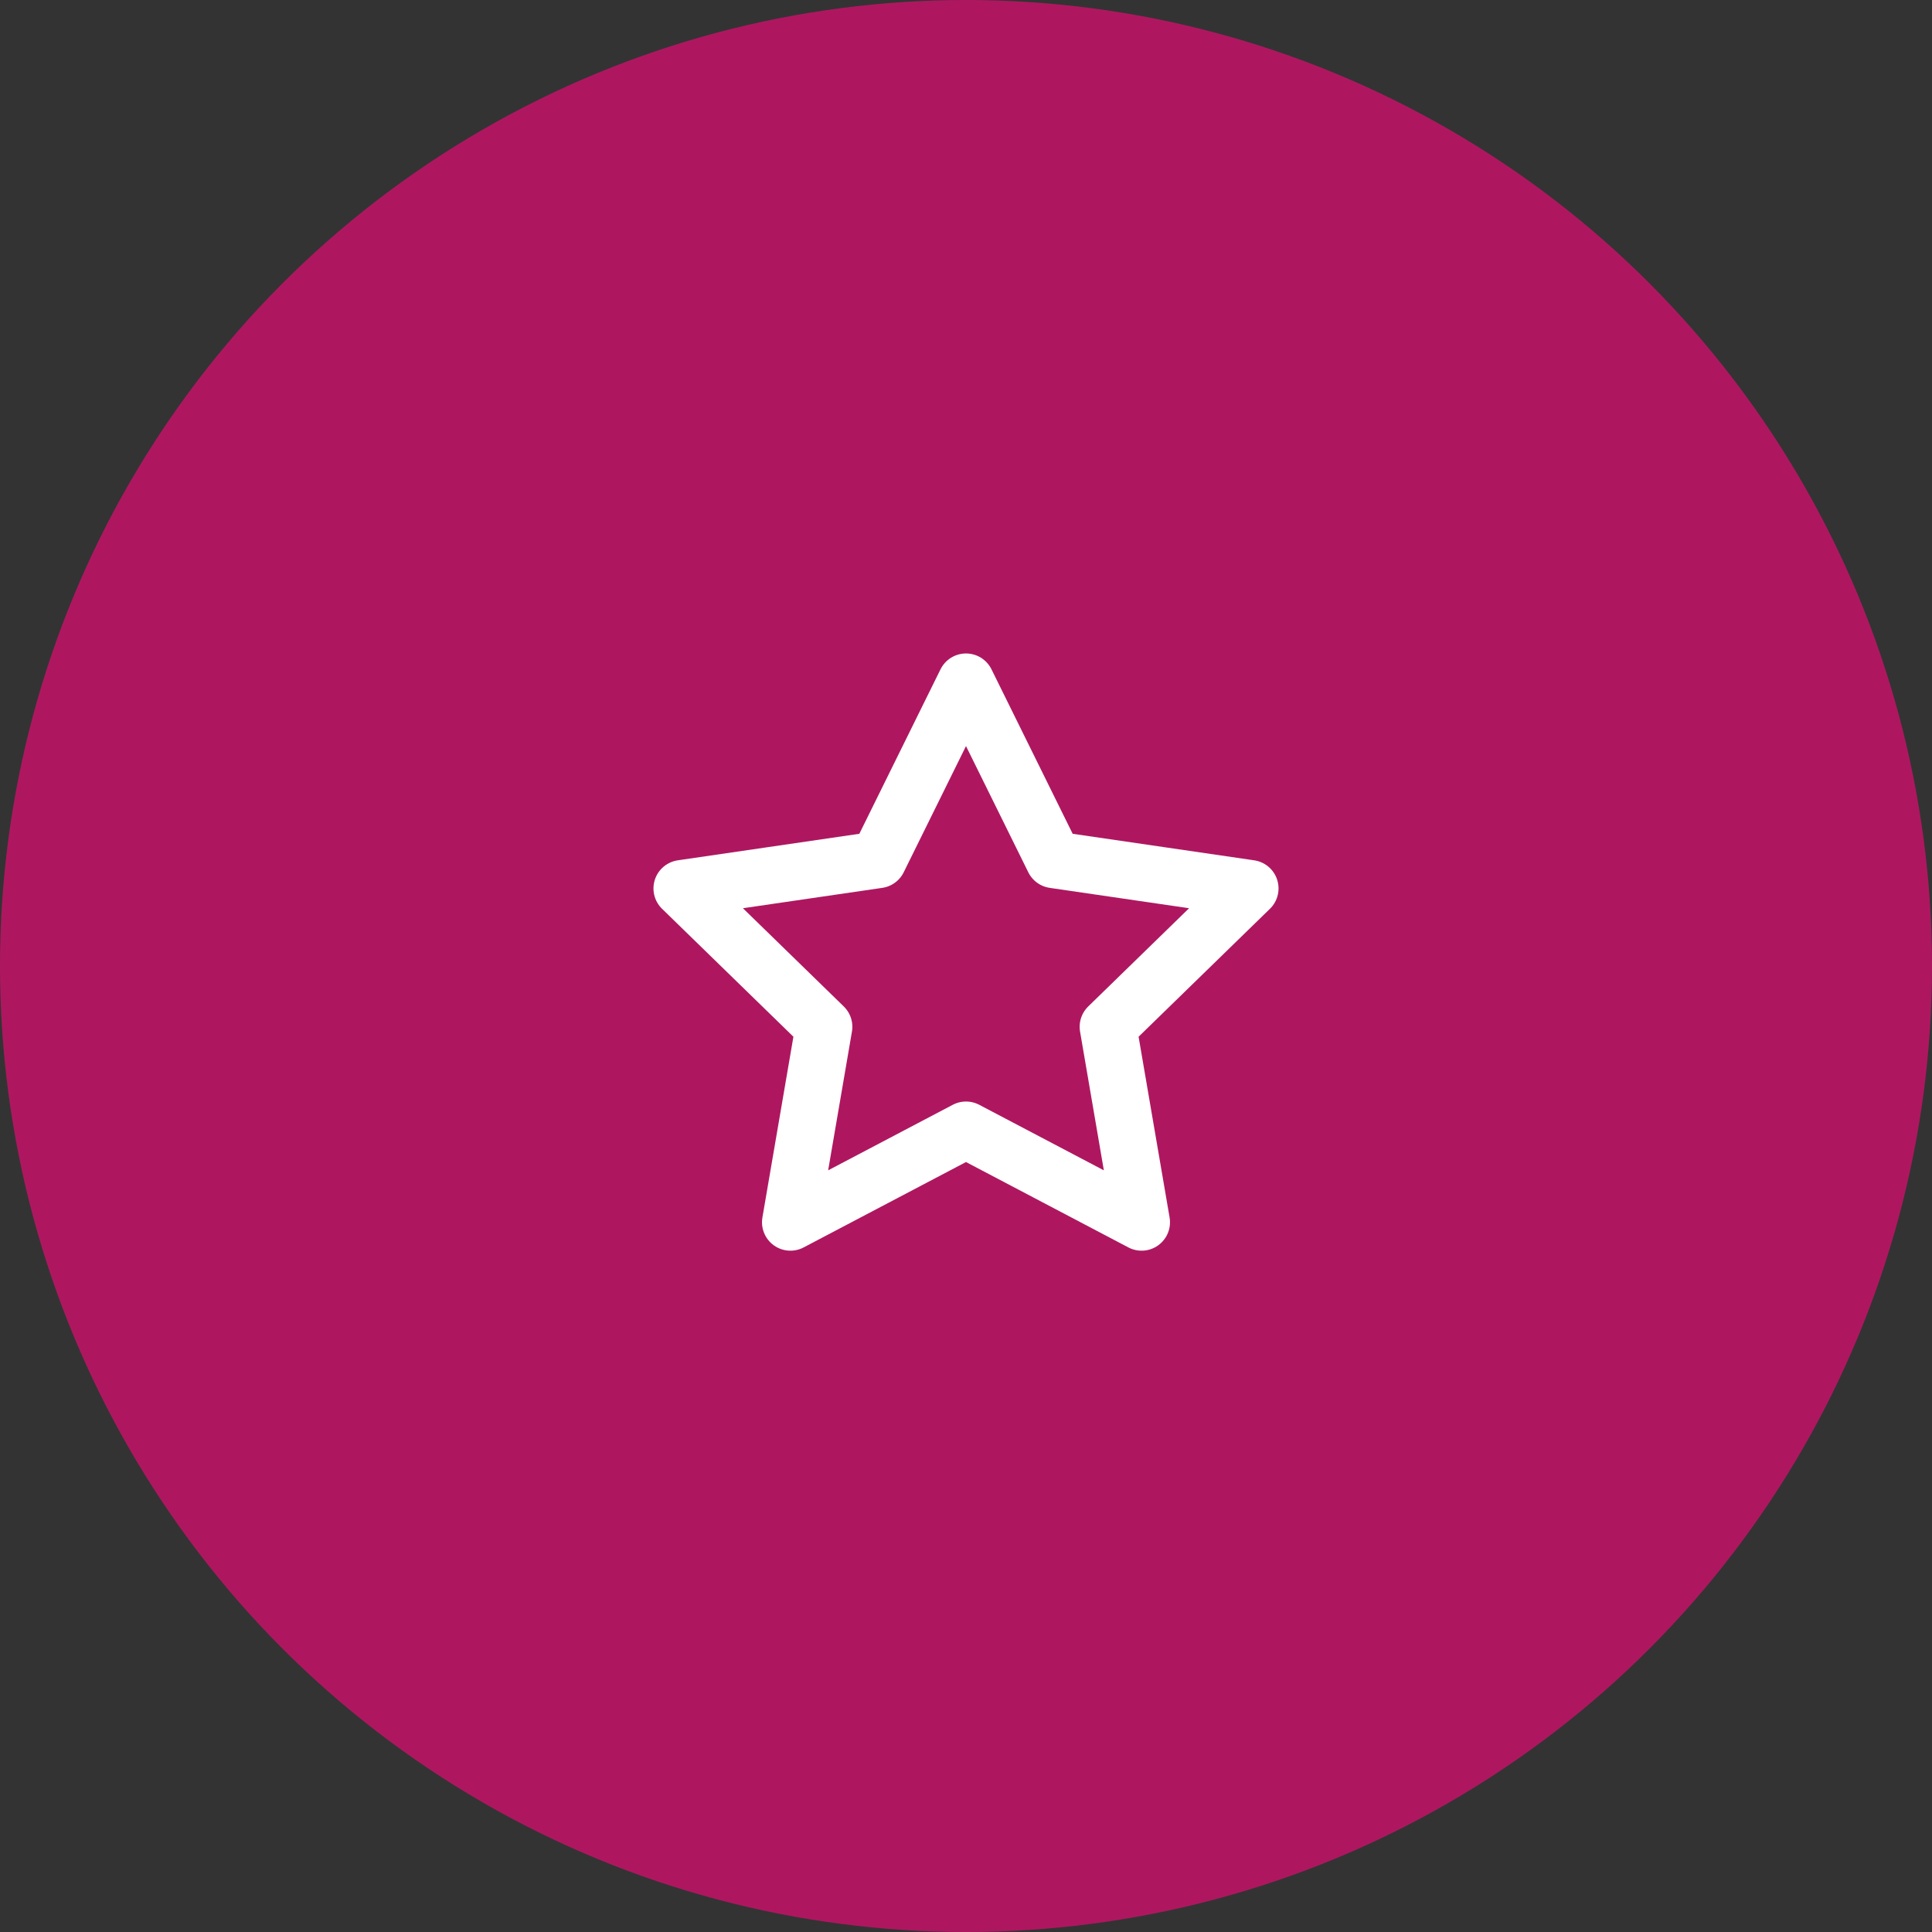 <svg width="68" height="68" viewBox="0 0 68 68" fill="none" xmlns="http://www.w3.org/2000/svg">
<rect x="0" y="0" width="68" height="68" fill="#333333" stroke="none"/>
<circle cx="34" cy="34" r="34" fill="#AE1760"/>
<path d="M34 24L37.09 30.26L44 31.27L39 36.14L40.18 43.02L34 39.77L27.82 43.02L29 36.14L24 31.27L30.91 30.26L34 24Z" stroke="white" stroke-width="2" stroke-linecap="round" stroke-linejoin="round"/>
</svg>
